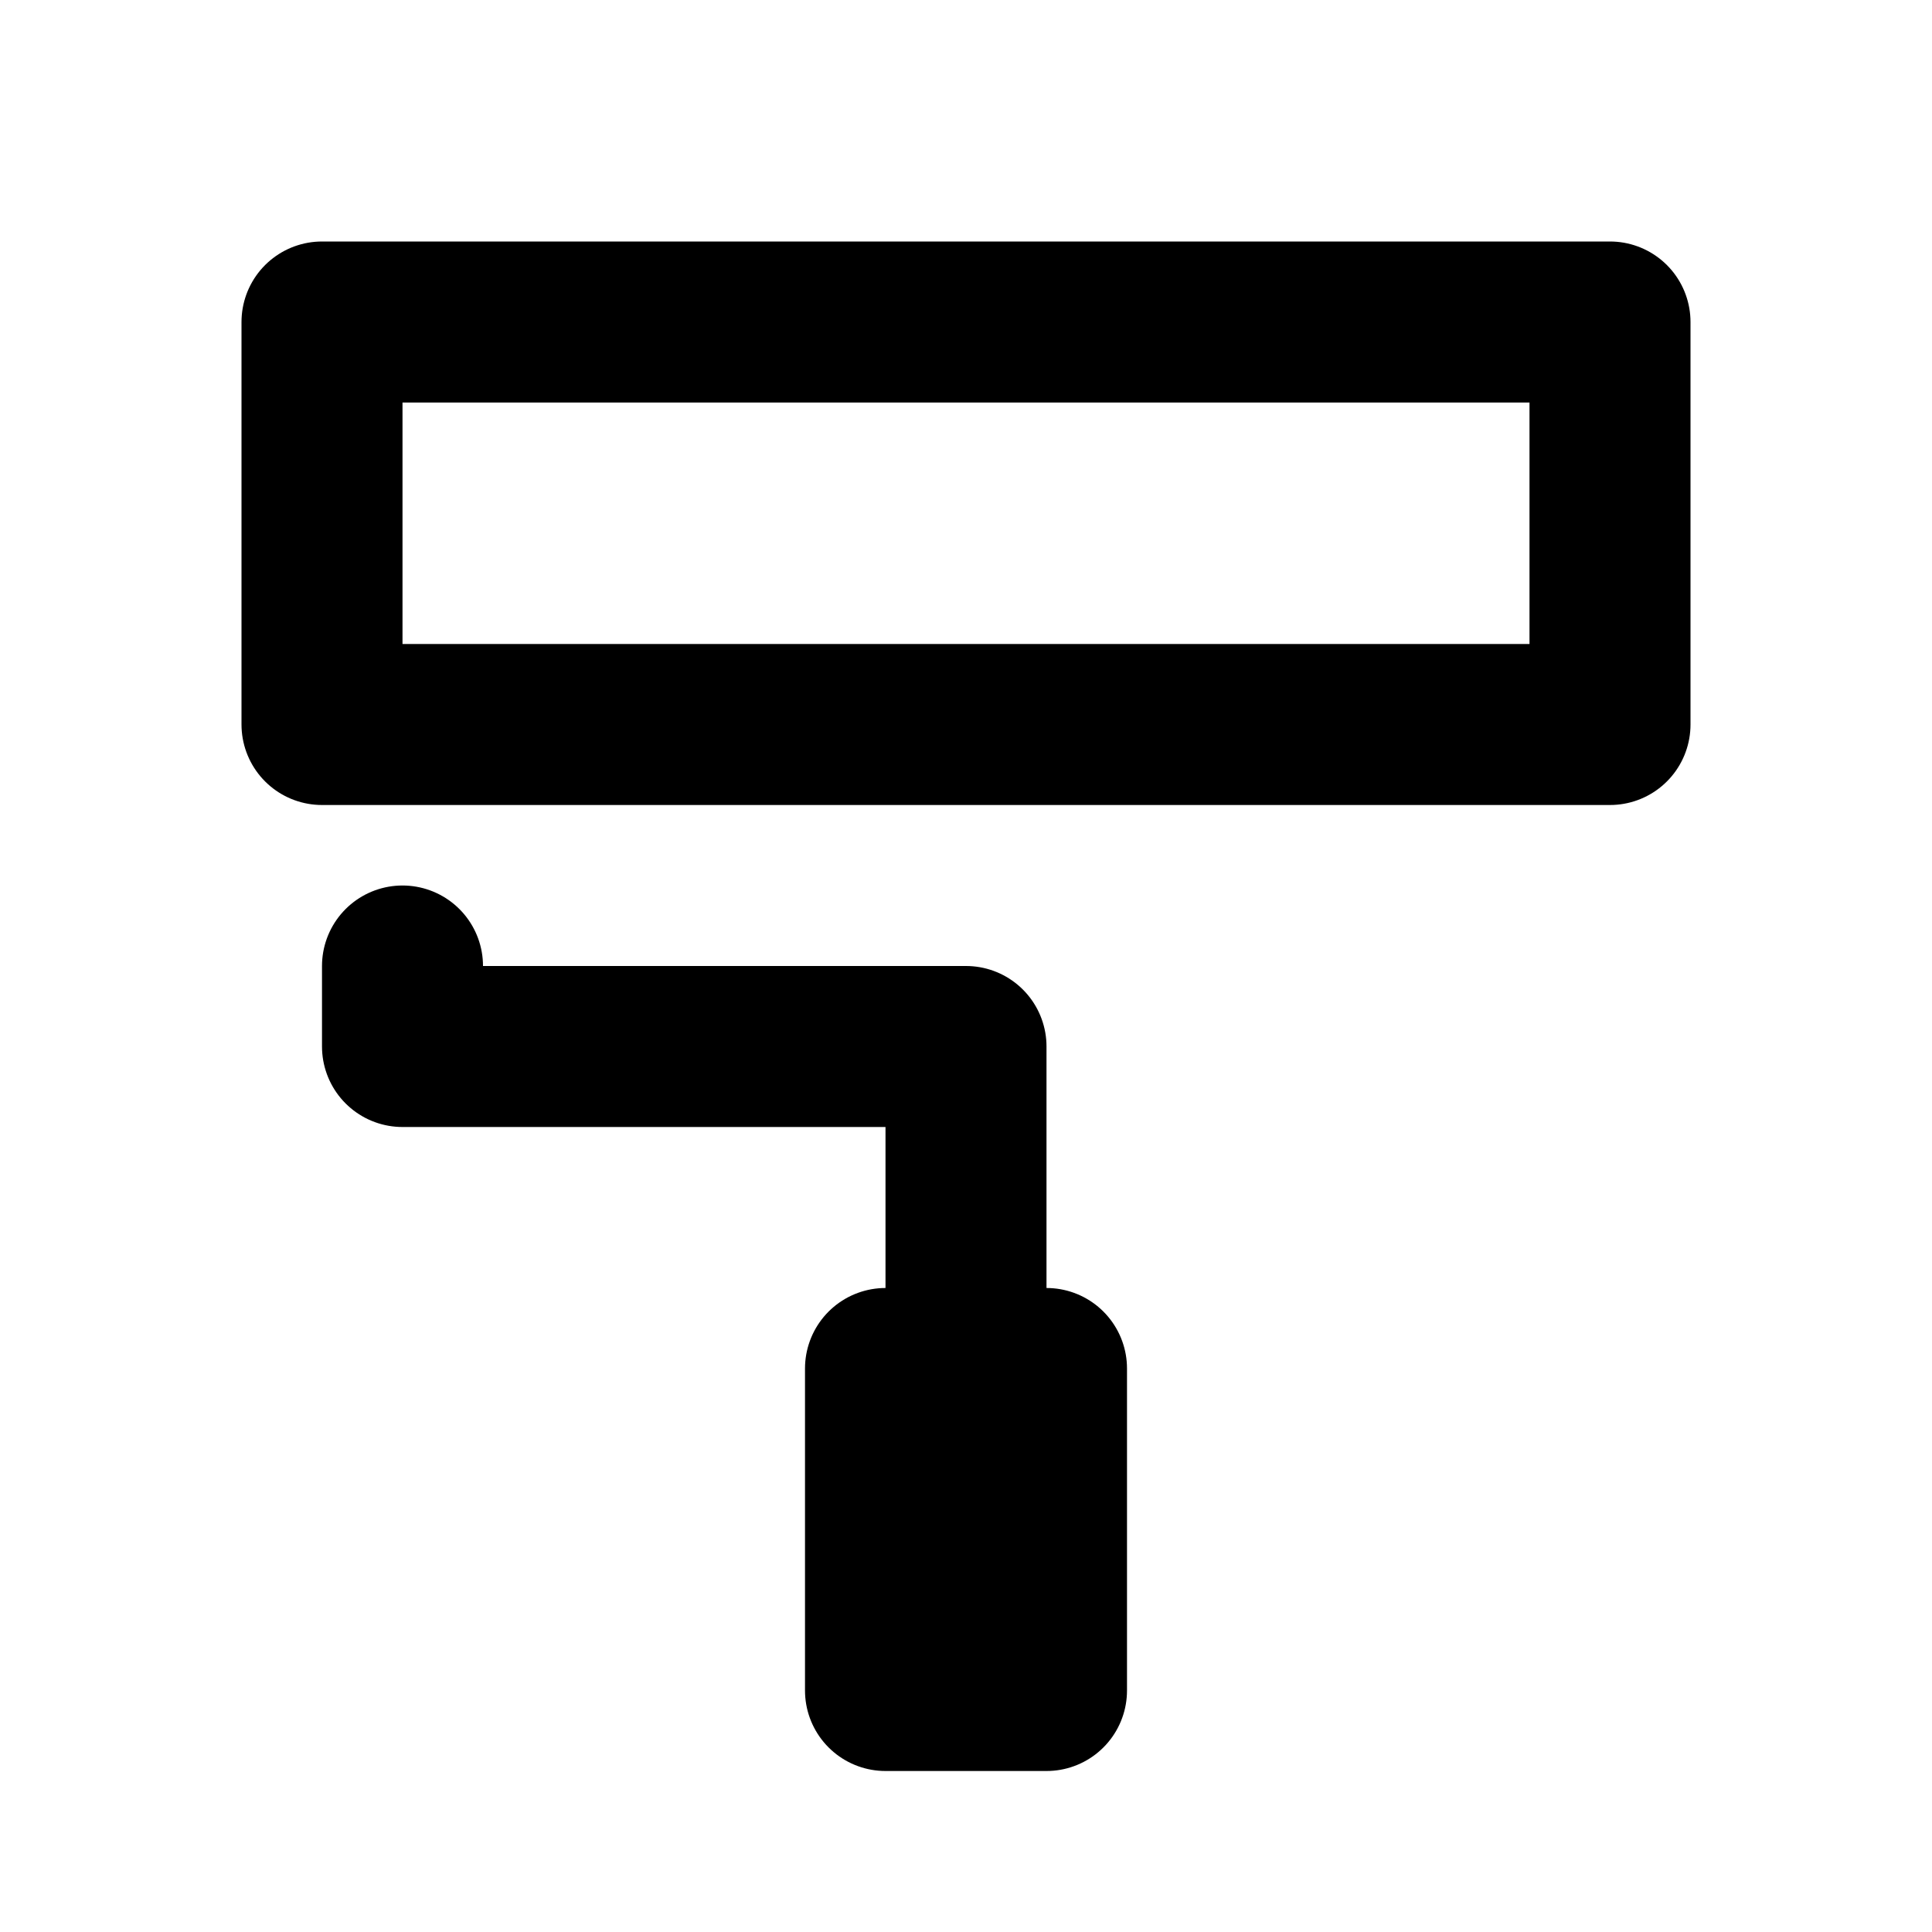 <svg
  width="24"
  height="24"
  viewBox="0 0 24 24"
  xmlns="http://www.w3.org/2000/svg"
  fill="none"
  stroke="currentColor"
  stroke-width="2"
  stroke-linecap="round"
  stroke-linejoin="round"
>
  <path d="M13 17h-2v4h2v-4z" />
  <path d="M12 17v-4H5v-1" />
  <path d="M4 4v5h16V4H4z" />
</svg>

